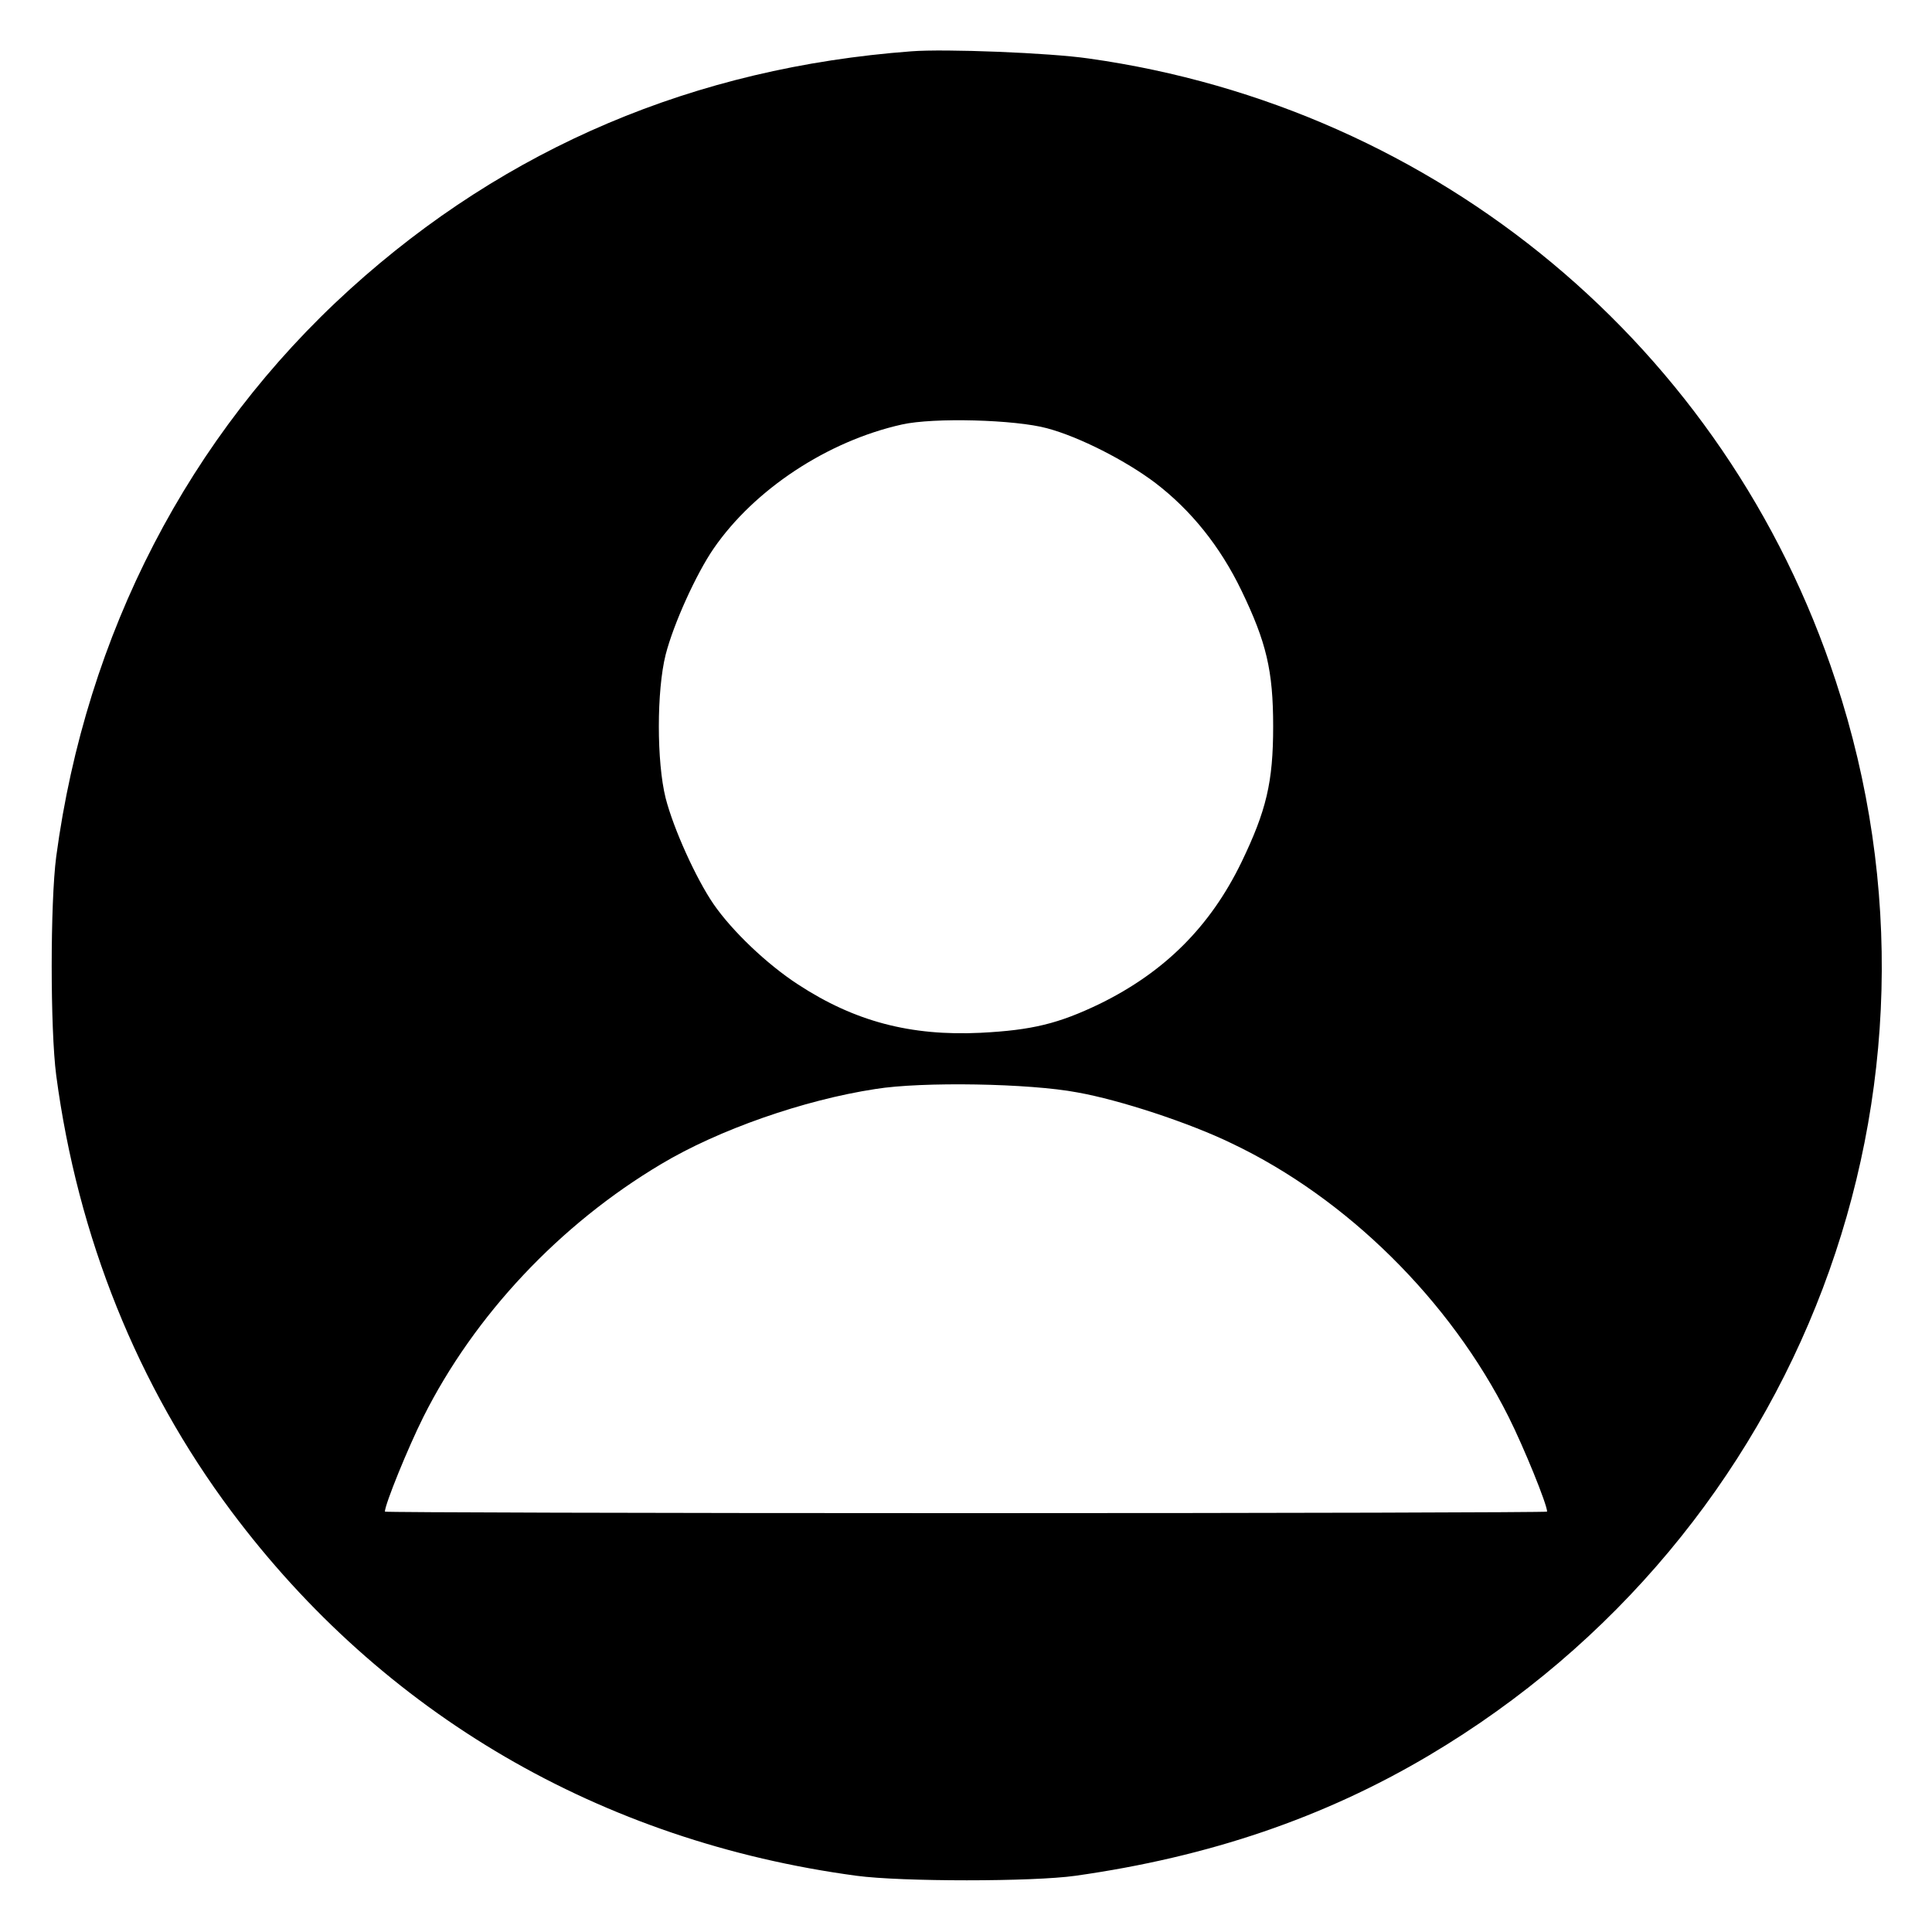 <?xml version="1.0" standalone="no"?>
<!DOCTYPE svg PUBLIC "-//W3C//DTD SVG 20010904//EN"
 "http://www.w3.org/TR/2001/REC-SVG-20010904/DTD/svg10.dtd">
<svg version="1.0" xmlns="http://www.w3.org/2000/svg"
 width="512pt" height="512pt" viewBox="0 0 512 512"
 preserveAspectRatio="xMidYMid meet">

<g transform="translate(0,512) scale(0.1,-0.1)"
fill="#000000" stroke="none">
<path d="M2415 4984 c-574 -43 -1073 -255 -1487 -630 -428 -388 -700 -914
-779 -1504 -16 -122 -16 -458 0 -580 57 -429 216 -823 464 -1155 402 -538 980
-875 1657 -966 119 -16 467 -16 580 0 354 50 659 154 937 319 988 586 1435
1764 1078 2847 -290 884 -1054 1520 -1980 1650 -103 15 -381 26 -470 19z m360
-999 c86 -23 209 -86 287 -145 94 -72 171 -167 228 -285 66 -137 84 -212 84
-360 0 -148 -18 -223 -84 -360 -83 -171 -204 -291 -375 -375 -110 -53 -180
-70 -316 -77 -186 -9 -334 30 -484 128 -83 54 -175 142 -224 213 -46 67 -106
199 -127 281 -24 96 -24 284 0 380 21 82 81 214 127 281 108 157 302 285 499
329 84 19 301 13 385 -10z m80 -1760 c113 -20 298 -81 409 -135 305 -145 579
-416 734 -725 41 -82 102 -232 102 -251 0 -2 -693 -4 -1540 -4 -847 0 -1540 2
-1540 4 0 19 61 169 102 251 135 269 361 510 630 670 152 91 378 170 568 199
123 20 409 15 535 -9z"/>
</g>
</svg>
